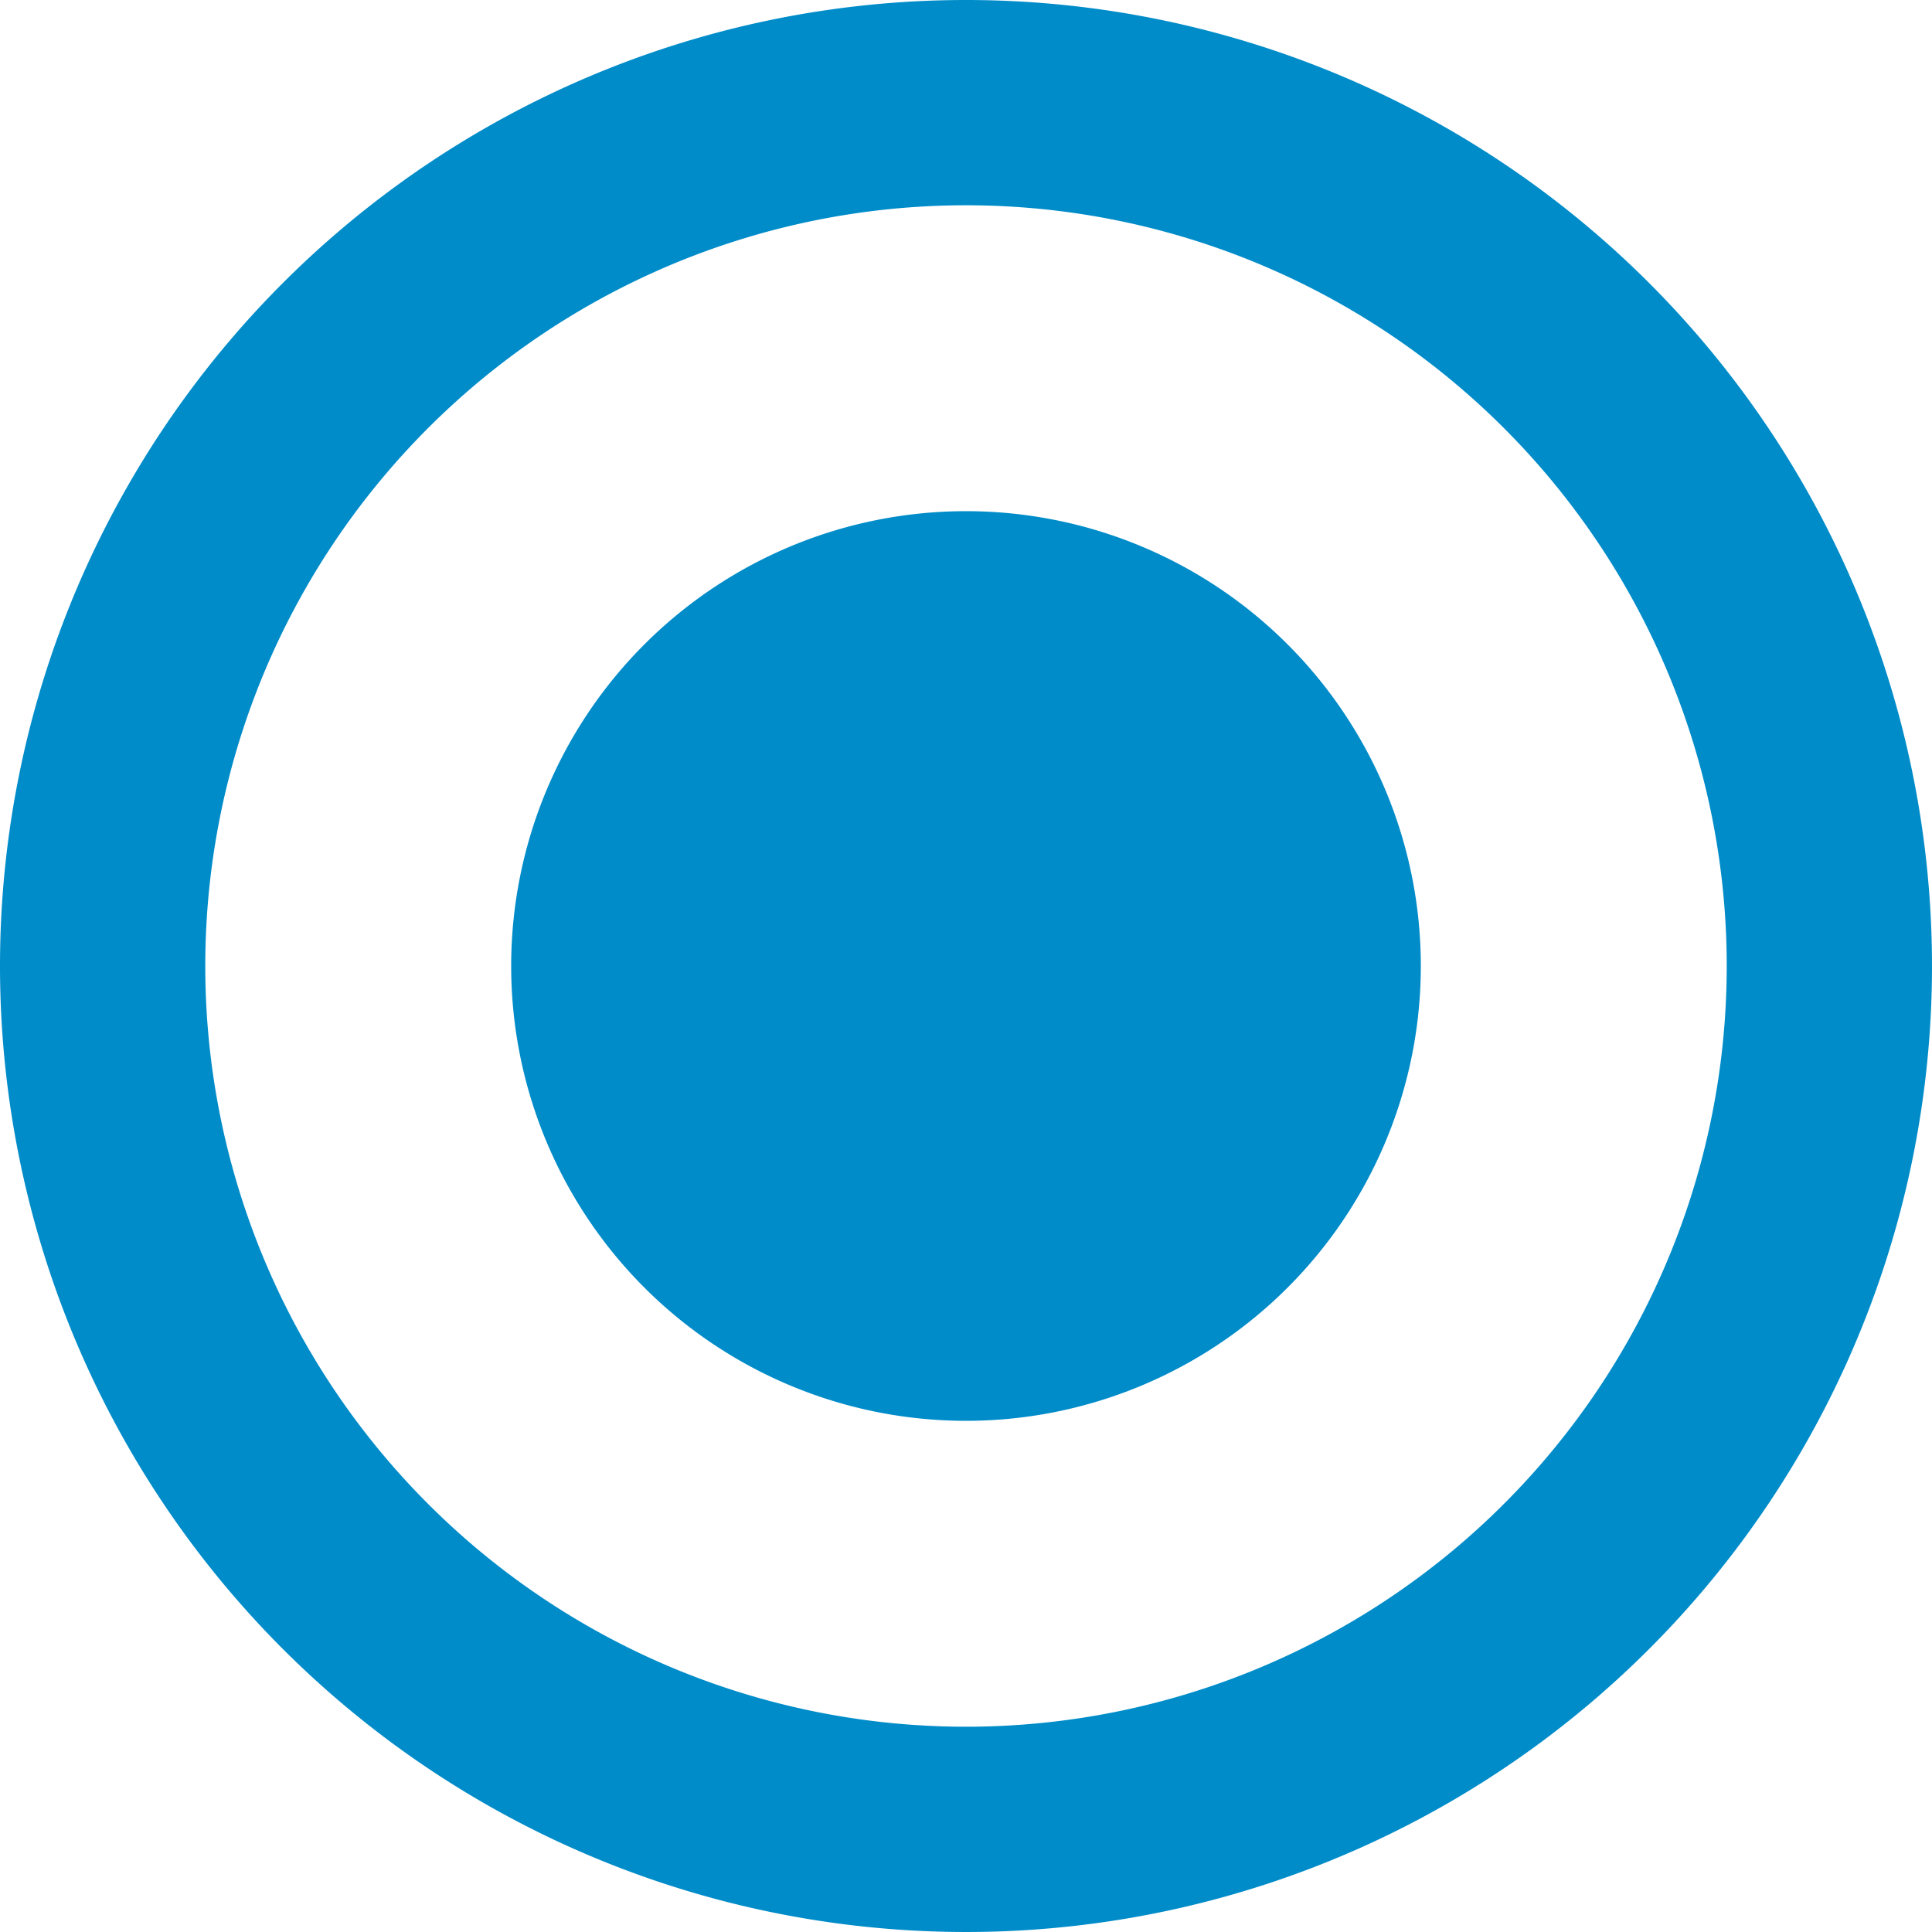<svg xmlns="http://www.w3.org/2000/svg" viewBox="0 0 4.8 4.8"><g data-name="Слой 2"><path d="M2.4 0A2.4 2.4 0 110 2.4 2.4 2.4 0 012.4 0zm0 1.27A1.13 1.13 0 103.53 2.4 1.13 1.13 0 002.4 1.27zm0-.76A1.89 1.89 0 104.29 2.4 1.89 1.89 0 002.4.51z" fill="#008cc9" fill-rule="evenodd" data-name="Layer 1"/></g></svg>